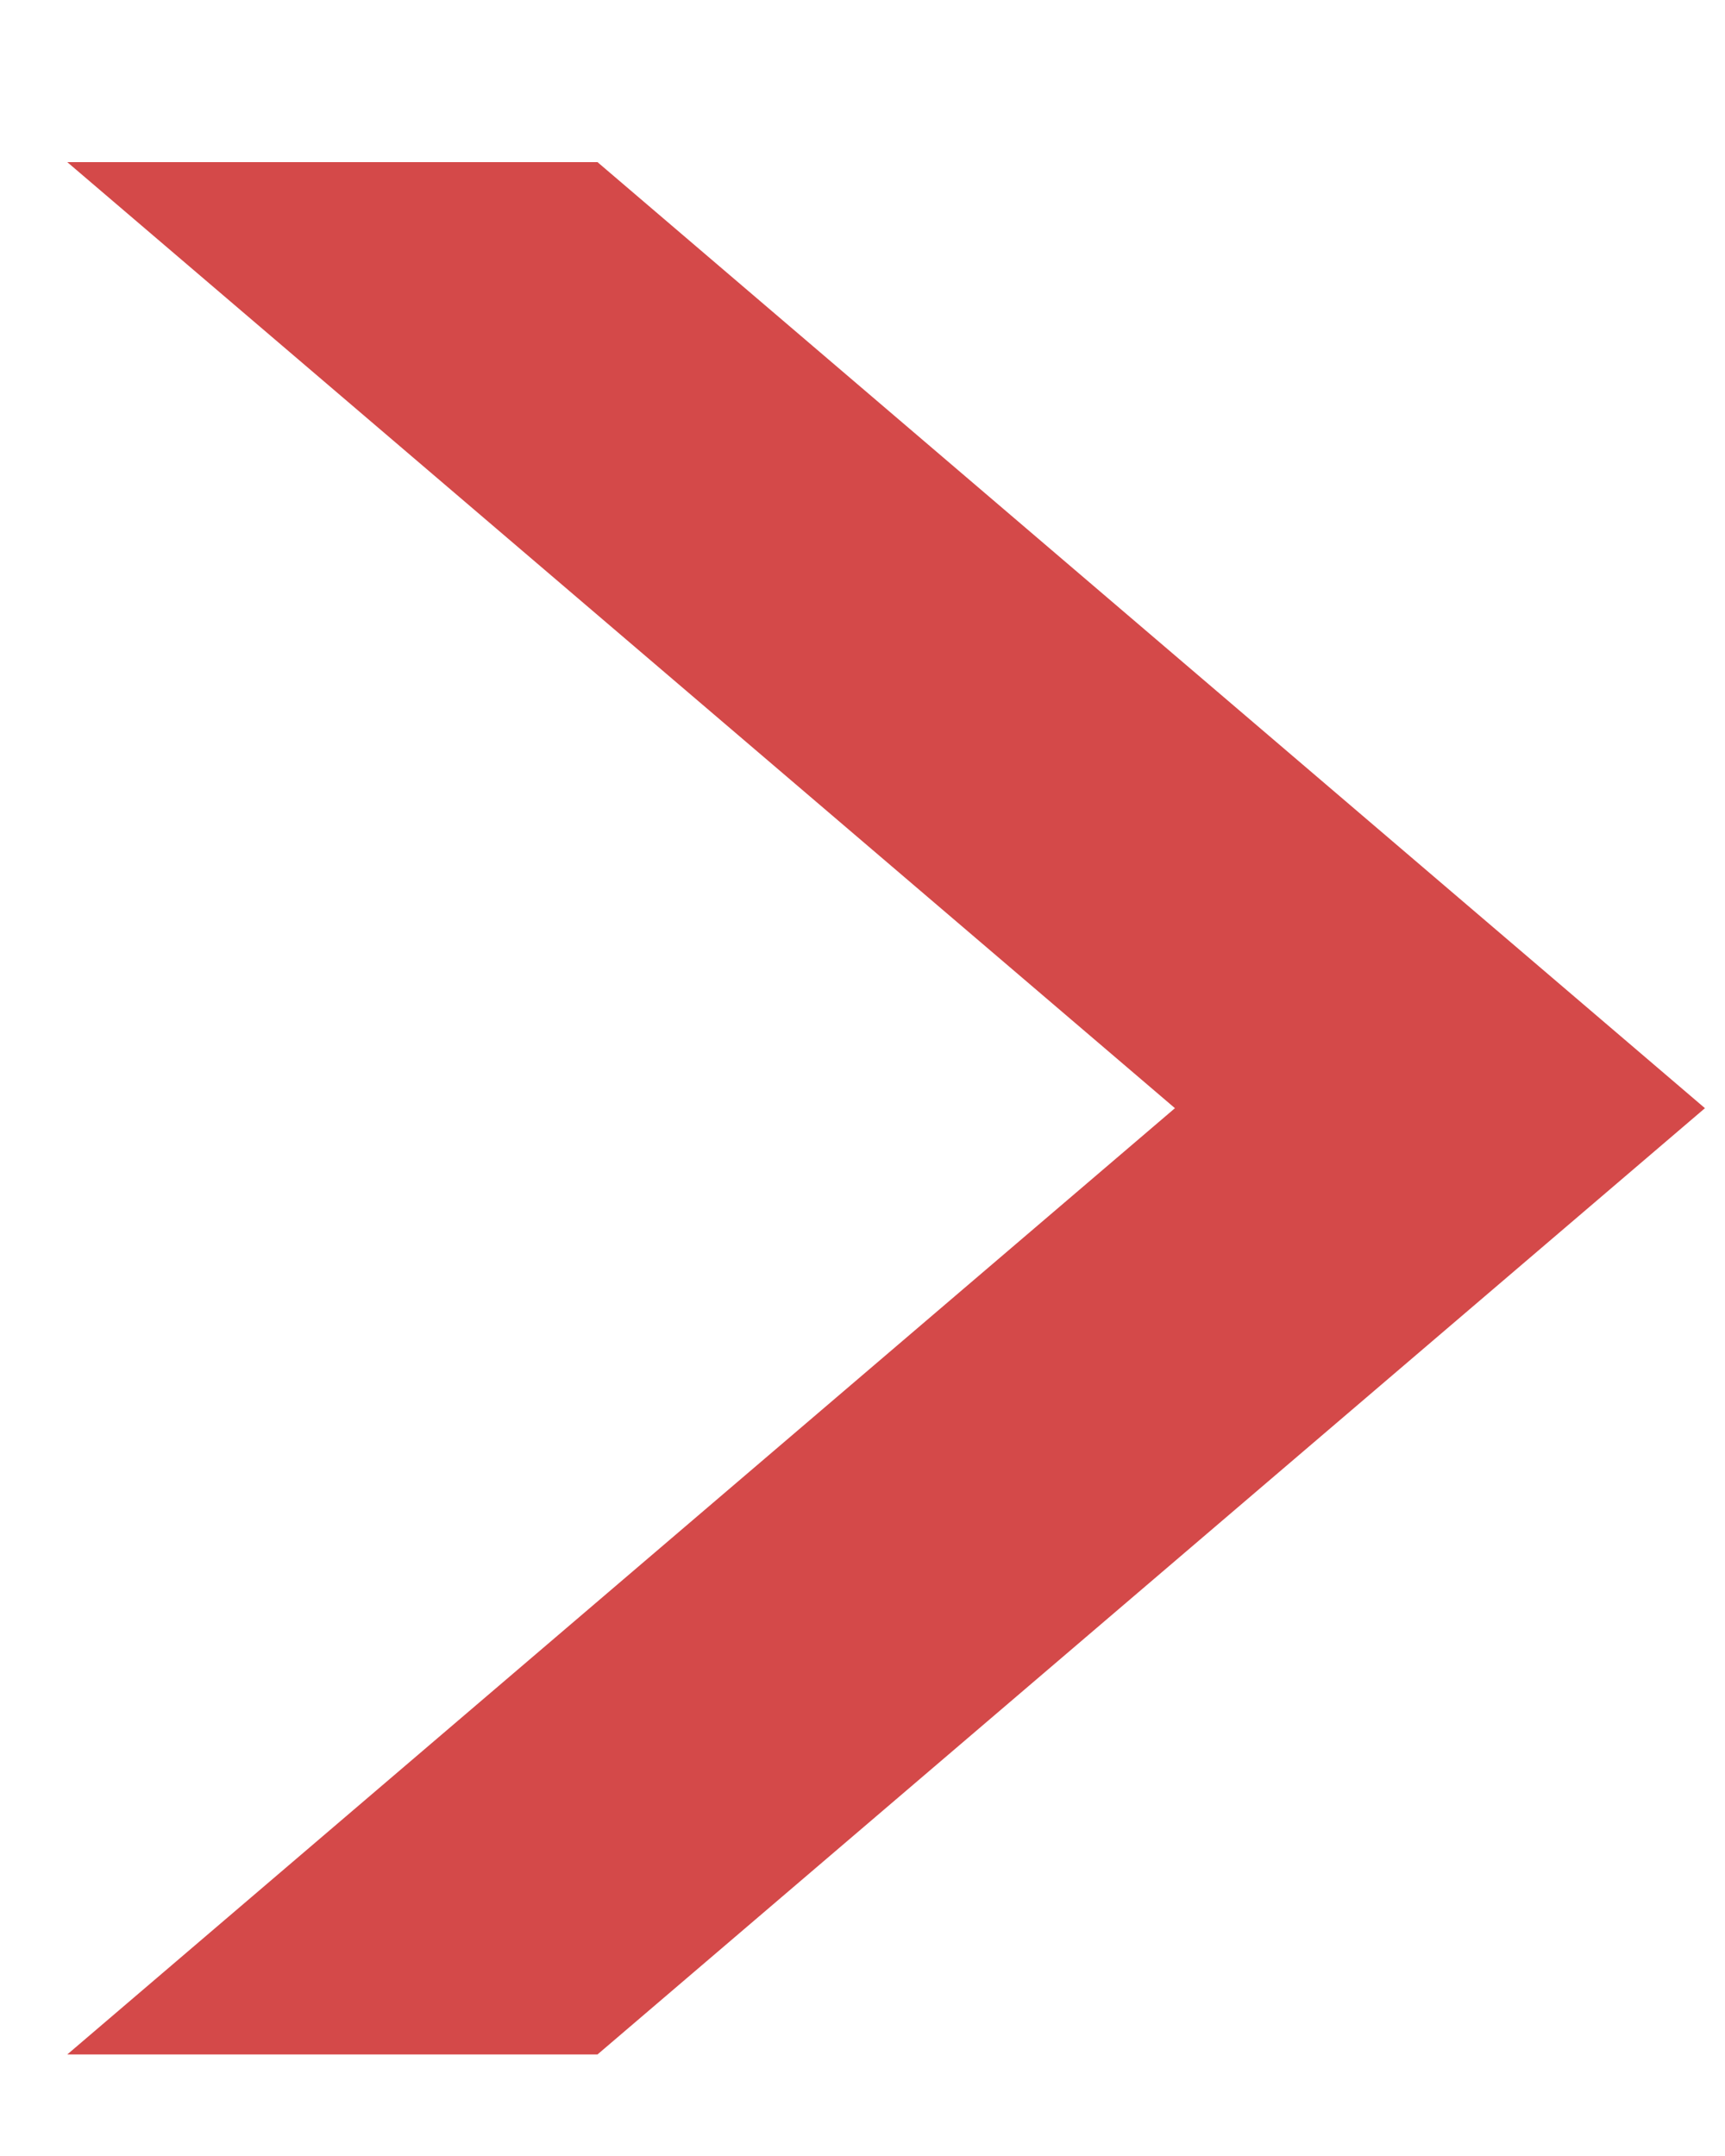 <svg width="8" height="10" viewBox="0 0 8 10" fill="none" xmlns="http://www.w3.org/2000/svg">
<path d="M2.771 0.752H0.312L5.449 5.14L0.312 9.529H2.771L7.907 5.14L2.771 0.752Z" fill="#D44949"/>
</svg>
